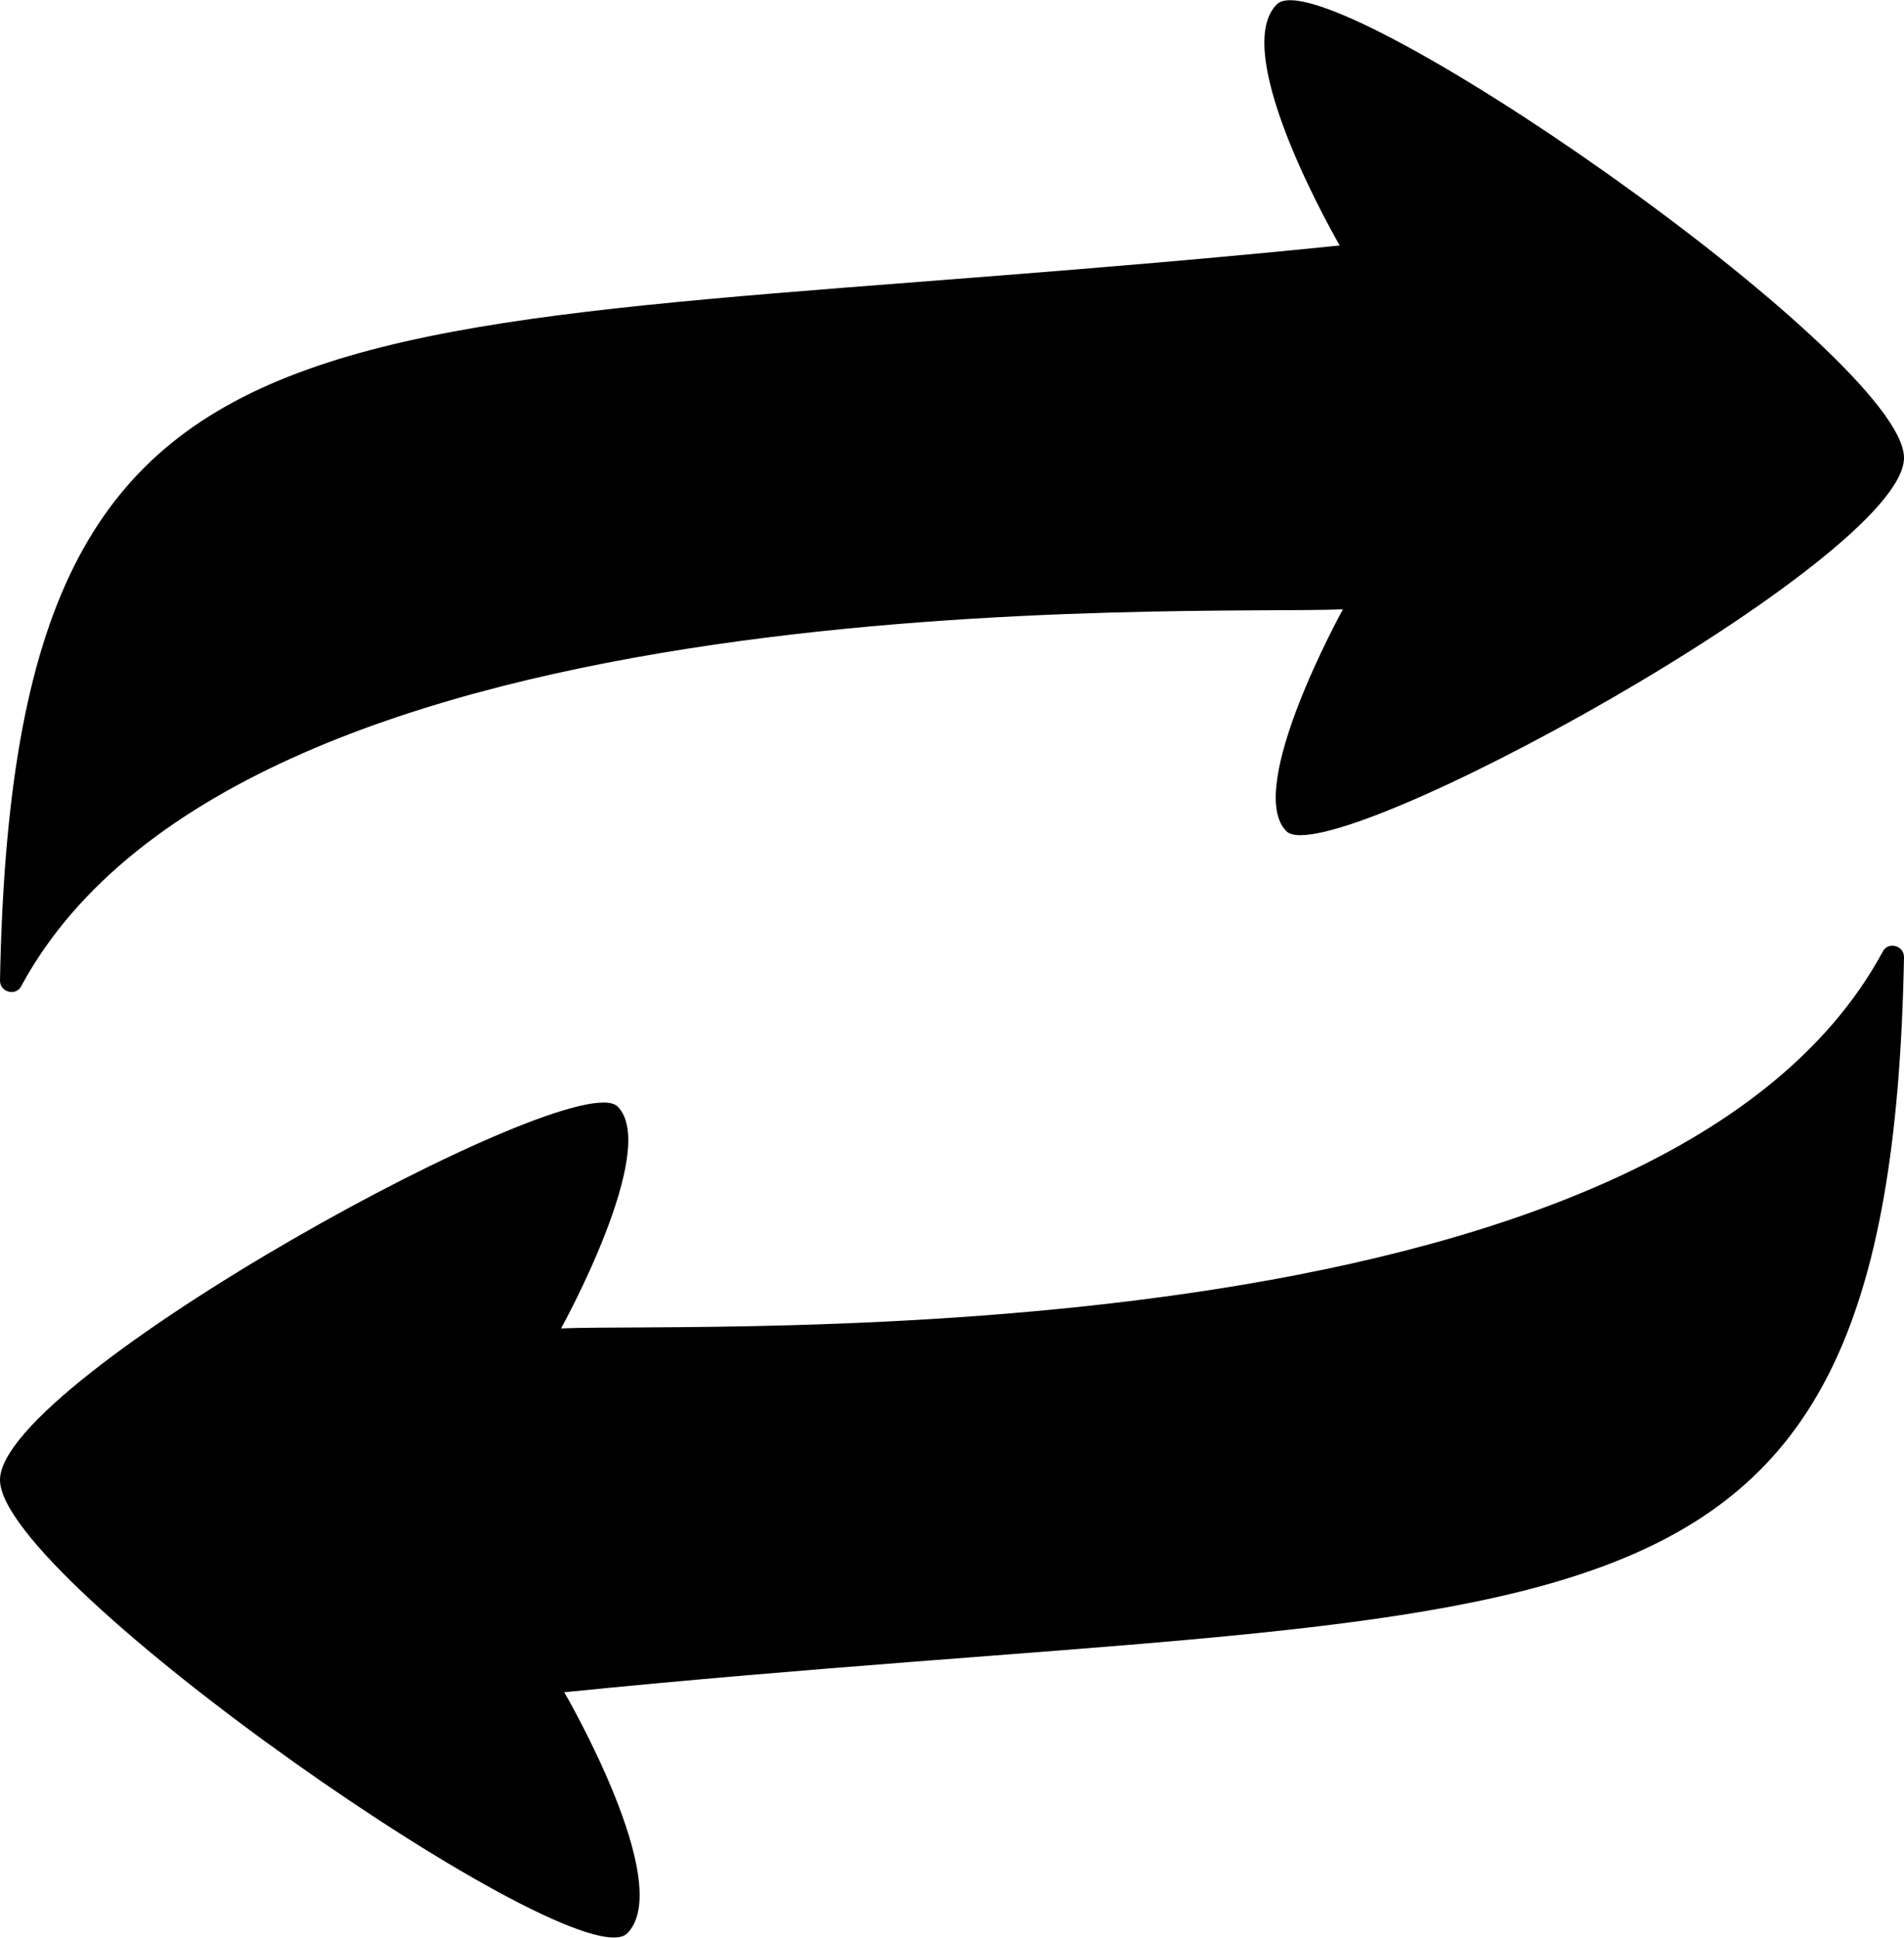 <svg id="uuid-305157ad-e7fa-4e85-8eb6-ac8871ac6b7d" xmlns="http://www.w3.org/2000/svg" width="6.3mm" height="6.41mm" viewBox="0 0 17.85 18.16"><g id="uuid-62387432-5658-4e7f-82a1-b59d361482bd"><path d="M0,9.19C.13,2.23,3.13,3.26,12.56,2.3c0,0-1.05-1.8-.59-2.26s5.88,3.3,5.88,4.25-5.39,3.9-5.79,3.5.53-2.08.53-2.08c-1.32.06-10.29-.35-12.39,3.53-.05.1-.2.06-.2-.05Z" fill="currentColor" stroke-width="0"/><path d="M17.85,8.97c-.13,6.96-3.13,5.94-12.56,6.89,0,0,1.05,1.8.59,2.26S0,14.82,0,13.87s5.39-3.9,5.79-3.5-.53,2.08-.53,2.08c1.32-.06,10.29.35,12.39-3.53.05-.1.2-.06.2.05Z" fill="currentColor" stroke-width="0"/></g></svg>